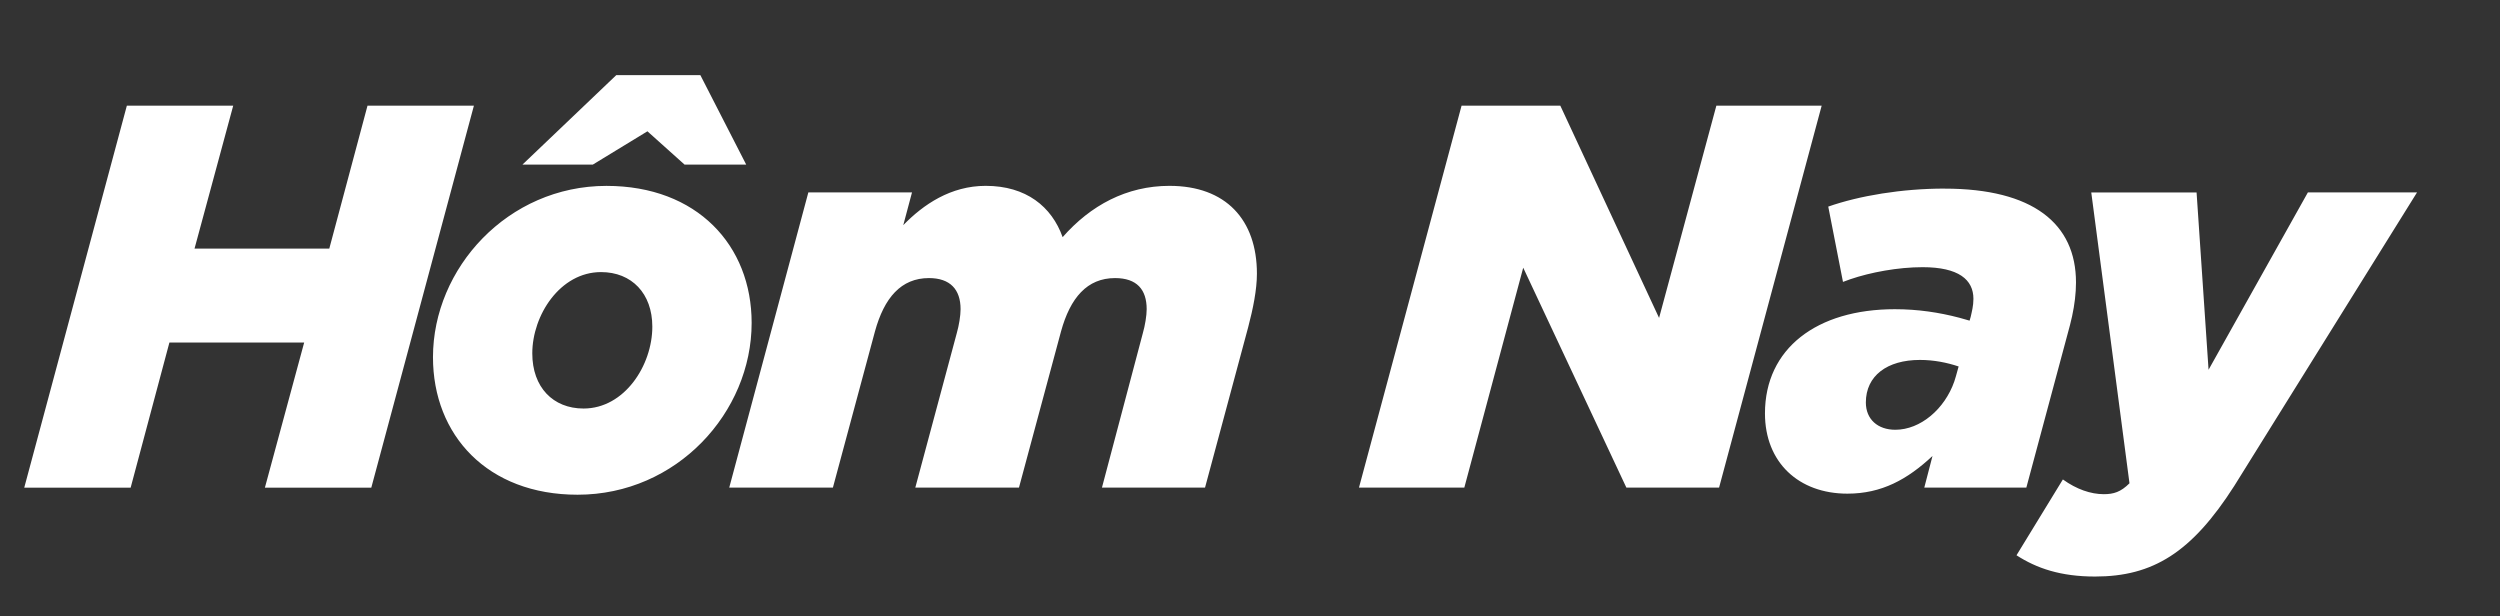 <svg xmlns="http://www.w3.org/2000/svg" width="73" height="18" viewBox="0 0 73 18">
    <rect x="0" y="0" width="73" height="18" fill="#333333" stroke="none"/>
    <g fill="none" fill-rule="evenodd">
        <g>
            <g>
                <g>
                    <path d="M0 0H71.791V17.948H0z" transform="translate(-187 -57) translate(116 57) translate(71.15)"/>
                    <path fill="#FFF" d="M63.99 5.619l.35 5.178 2.9-5.178h3.187L65.09 14.19c-1.243 1.944-2.375 2.645-4.063 2.645-1.004 0-1.705-.239-2.295-.621L60.086 14c.399.287.813.43 1.195.43.287 0 .494-.063.75-.318l-1.116-8.493h3.075zm-46.43-.191c2.645 0 4.238 1.737 4.238 4 0 2.612-2.183 5.018-5.083 5.018-2.629 0-4.222-1.737-4.222-4.015 0-2.597 2.183-5.003 5.067-5.003zm39.069.08c2.581 0 3.84 1.02 3.84 2.74 0 .319-.041.648-.114.987l-.061.256-1.275 4.748h-2.98l.24-.924c-.734.685-1.483 1.1-2.486 1.1-1.418 0-2.406-.909-2.406-2.343 0-1.896 1.513-3.043 3.792-3.043.67 0 1.291.093 1.887.25l.296.084.032-.111c.032-.144.08-.319.08-.526 0-.558-.43-.924-1.483-.924-.722 0-1.52.15-2.113.352l-.213.078-.43-2.199c.908-.318 2.151-.526 3.394-.526zM6.66 3.085L5.53 7.26h3.935l1.116-4.174h3.107l-2.996 11.153H7.585l1.147-4.238H4.797l-1.132 4.238H.558L3.554 3.086H6.66zm27.342 2.342c1.641 0 2.55.988 2.55 2.565 0 .462-.112 1.02-.255 1.562l-1.26 4.684h-3.01l1.194-4.51c.064-.222.112-.51.112-.7 0-.574-.287-.908-.924-.908-.813 0-1.307.573-1.578 1.561l-1.227 4.557h-3.027l1.211-4.51c.064-.222.111-.51.111-.7 0-.574-.302-.908-.924-.908-.812 0-1.306.573-1.577 1.561l-1.227 4.557h-3.027l2.31-8.62h3.027l-.255.956c.59-.606 1.387-1.147 2.406-1.147 1.18 0 1.928.605 2.247 1.498.813-.925 1.864-1.498 3.123-1.498zm11.409-2.342l2.884 6.198 1.673-6.198h3.075l-2.996 11.153H47.34l-3.012-6.421-1.72 6.421h-3.076l2.996-11.153h2.884zm10.5 7.425c-.956 0-1.578.462-1.578 1.242 0 .494.35.797.86.797.736 0 1.442-.607 1.722-1.409l.047-.152.08-.287c-.335-.112-.717-.191-1.131-.191zM17.4 7.945c-1.195 0-2.007 1.259-2.007 2.374 0 .988.605 1.61 1.497 1.61 1.195 0 2.008-1.26 2.008-2.39 0-.972-.605-1.594-1.498-1.594zm2.9-5.752l1.339 2.613h-1.8l-1.084-.972-1.594.972h-2.055l2.74-2.613H20.3z" transform="translate(-187 -57) translate(116 57) translate(71.15)"/>
                </g>
            </g>
        </g>
    </g>
</svg>
